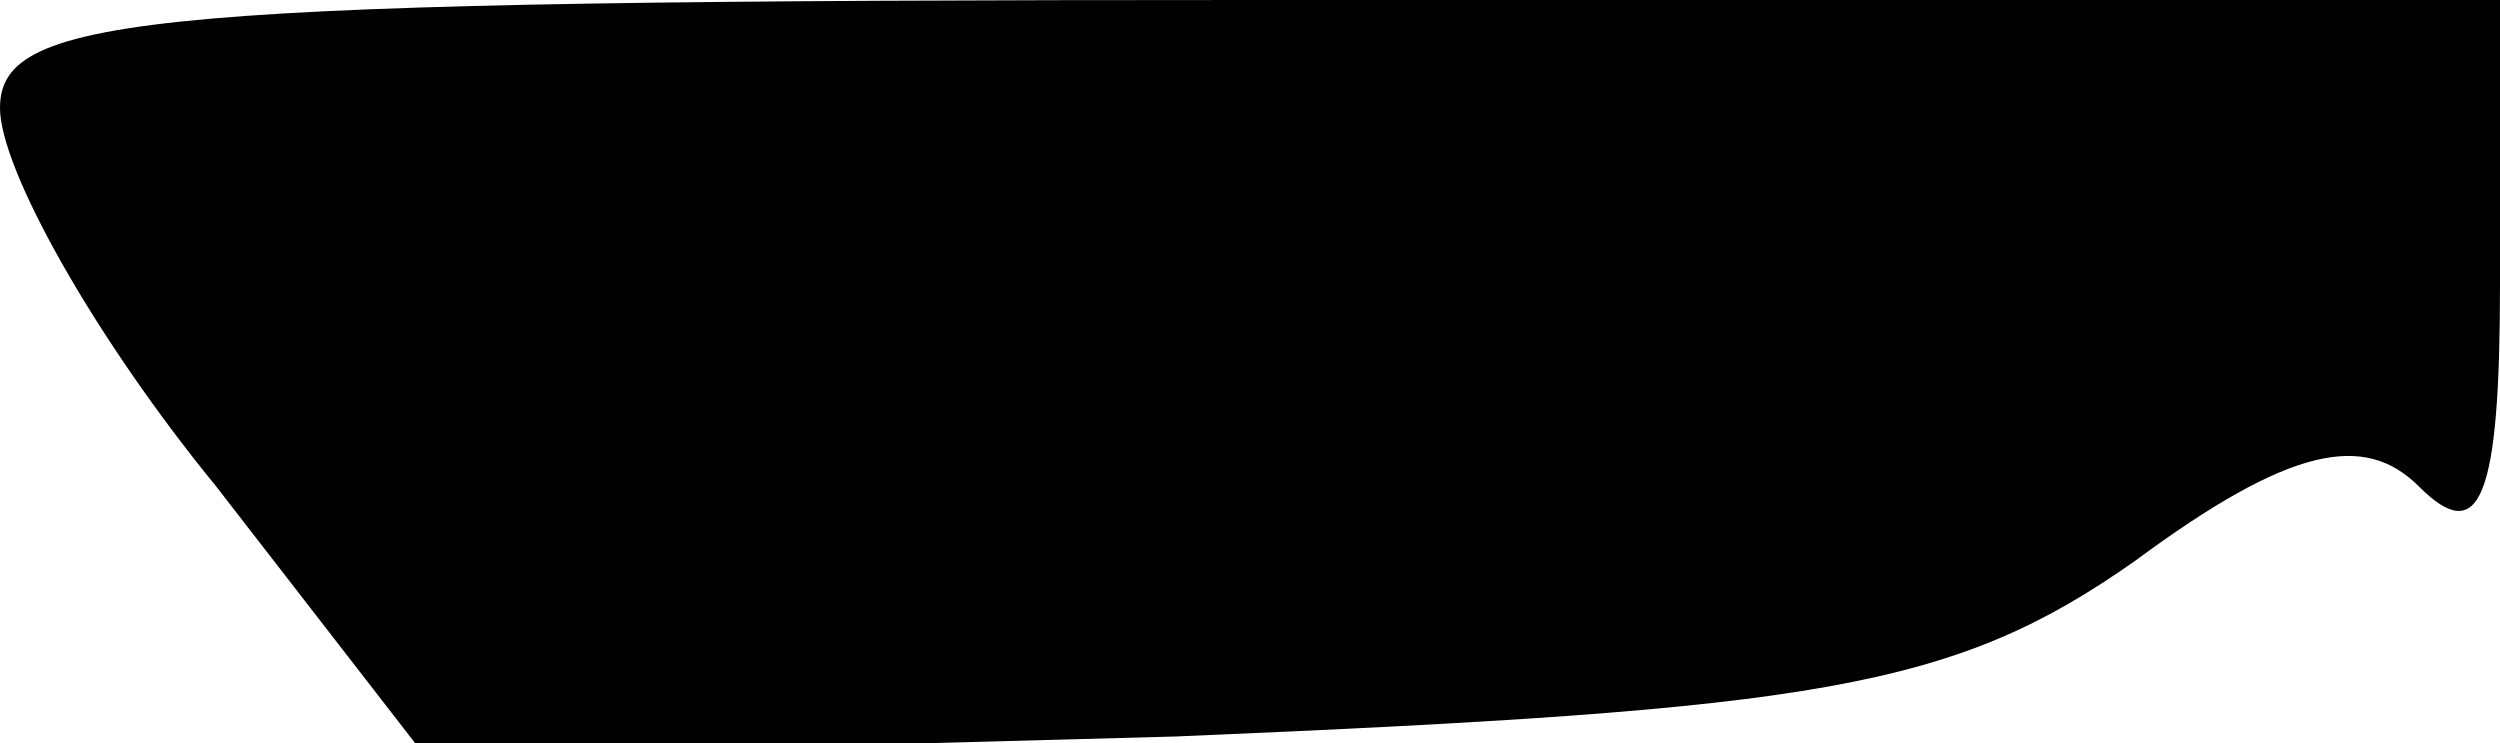 <?xml version="1.0" standalone="no"?>
<!DOCTYPE svg PUBLIC "-//W3C//DTD SVG 20010904//EN"
 "http://www.w3.org/TR/2001/REC-SVG-20010904/DTD/svg10.dtd">
<svg version="1.0" xmlns="http://www.w3.org/2000/svg"
 width="37pt" height="11pt" viewBox="0 0 37 11"
 preserveAspectRatio="xMidYMid meet">
<g transform="translate(0,11) scale(0.1,-0.1)"
fill="#000000" stroke="none">
<path fill="#000000" stroke="none" d="M0 94 c0 -9 14 -34 32 -56 l31 -40 111
3 c95 4 115 7 142 26 23 17 34 19 42 11 9 -9 12 -2 12 30 l0 42 -185 0 c-163
0 -185 -2 -185 -16z"/>
</g>
</svg>
